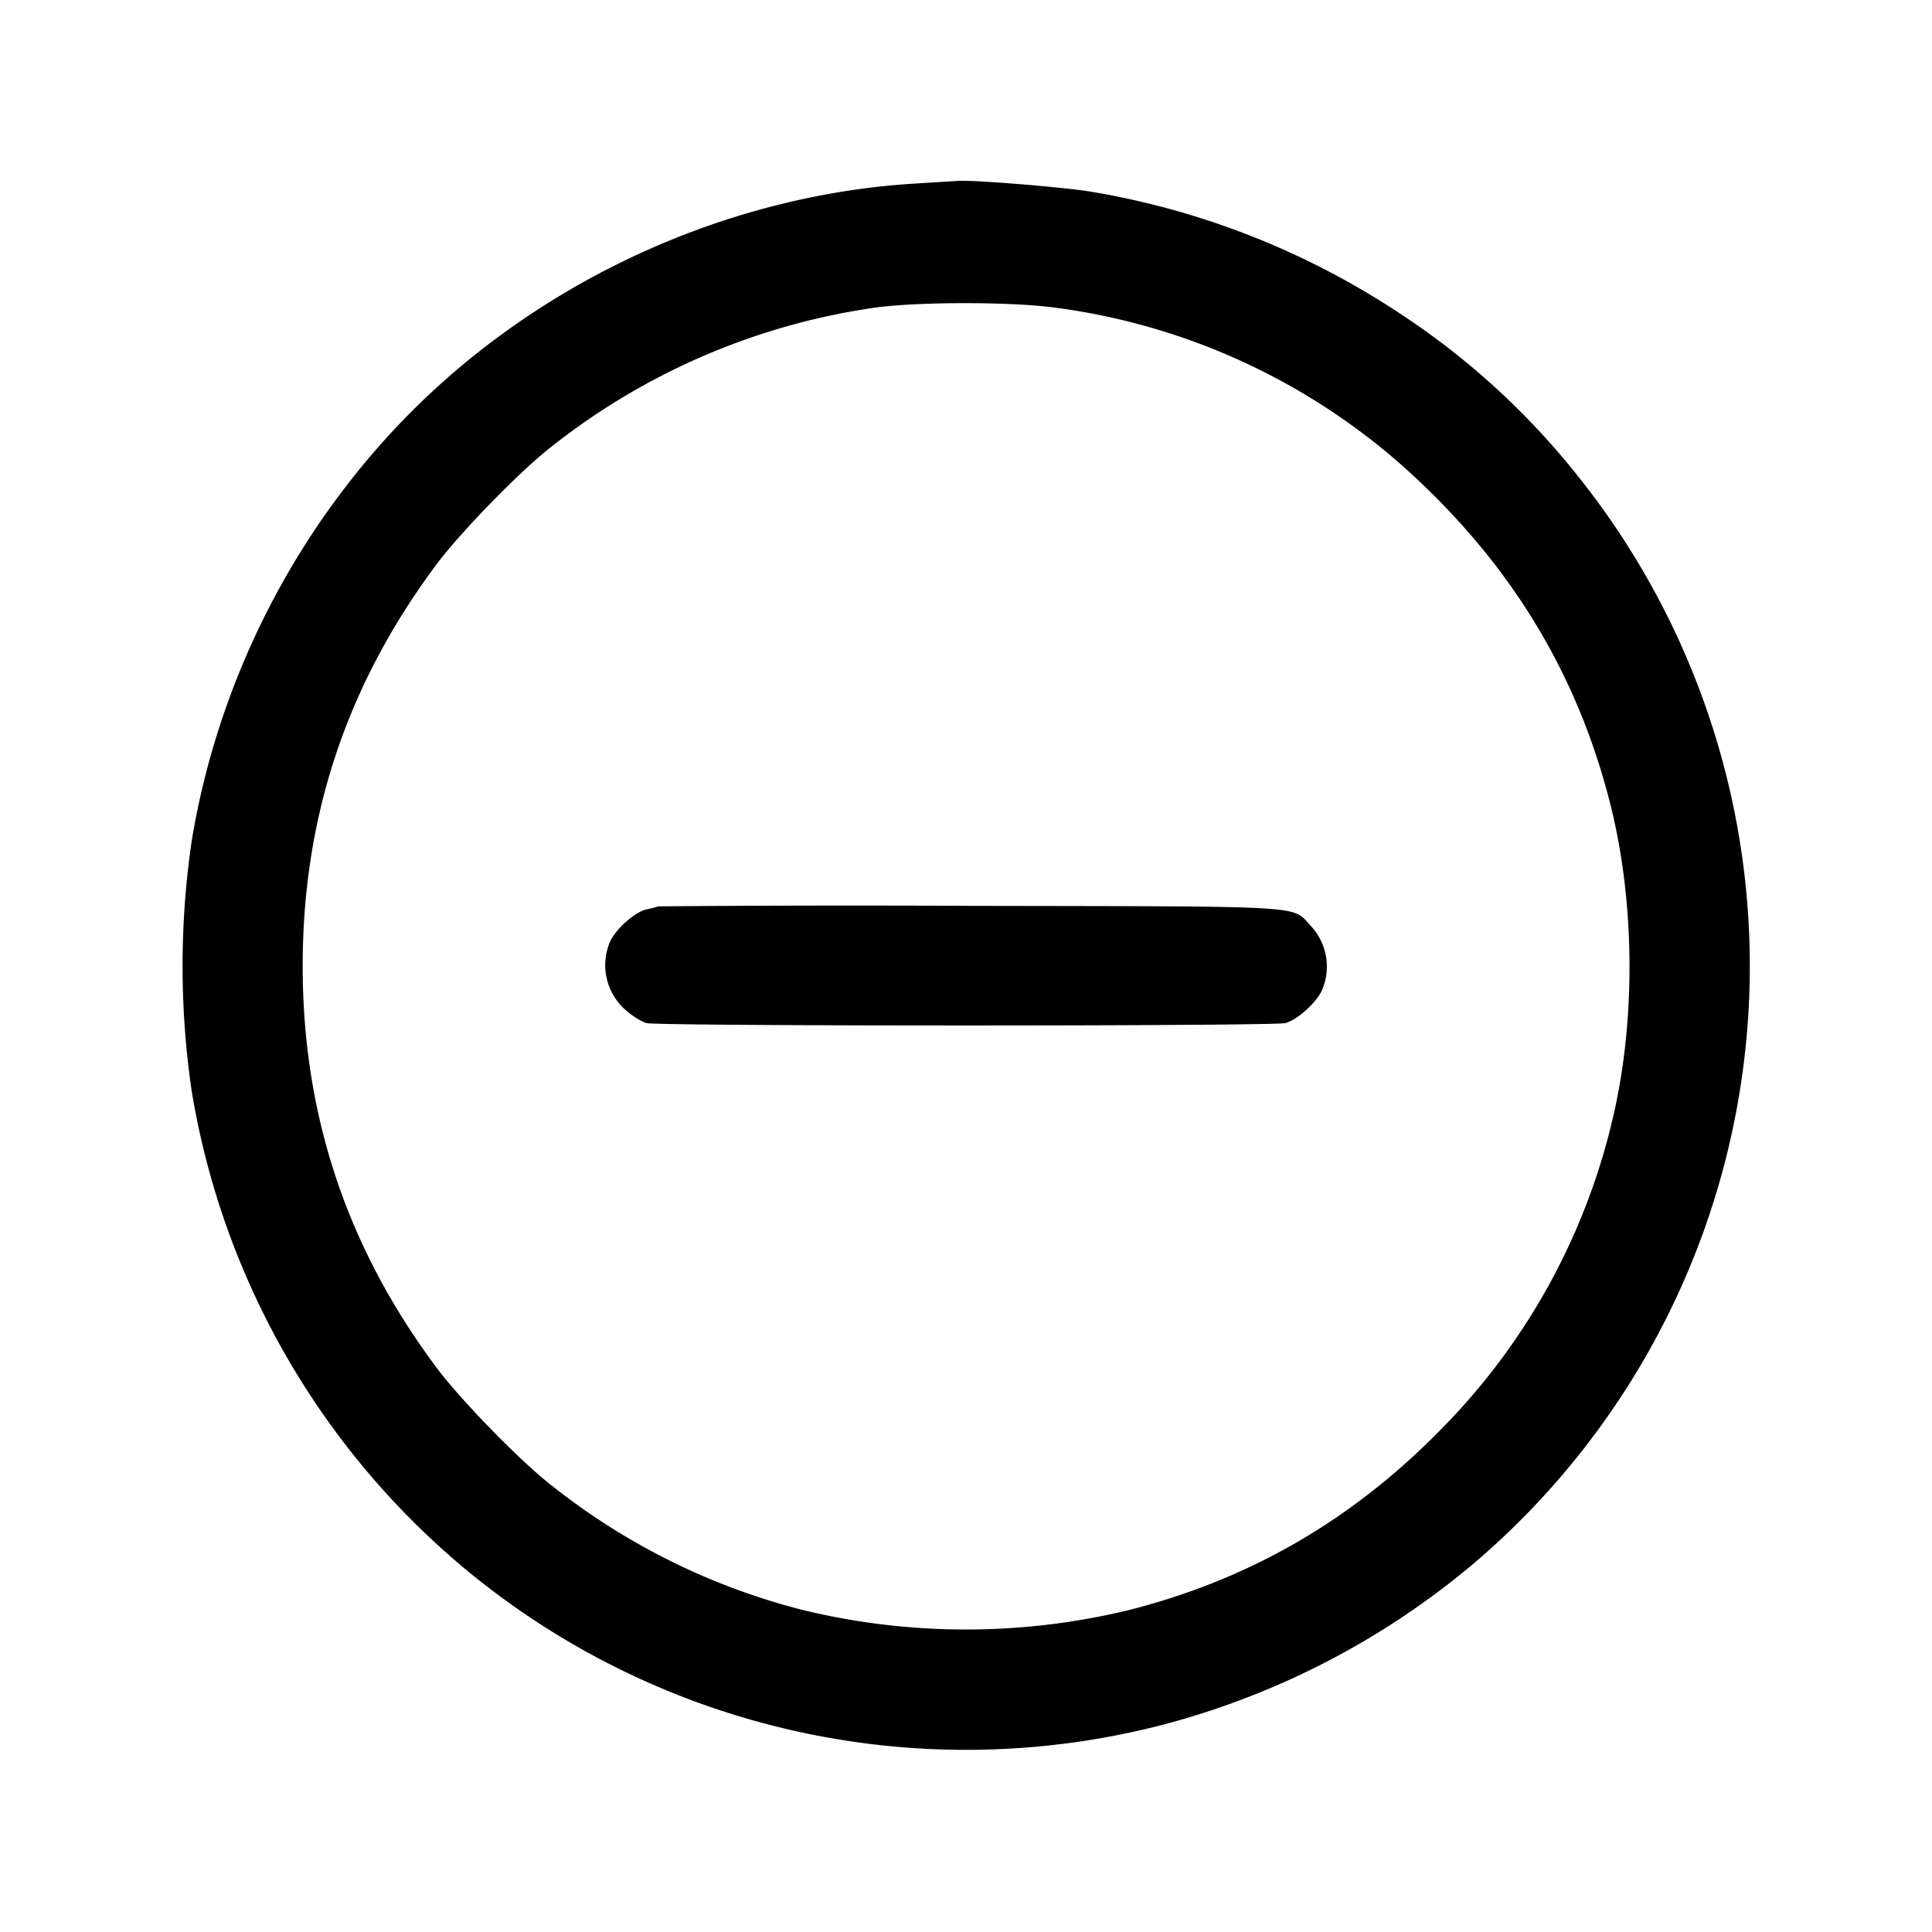 <svg xmlns="http://www.w3.org/2000/svg" xml:space="preserve" fill="none" viewBox="0 0 24 24">
  <path fill="#000" fill-rule="evenodd" d="M11.339 2.282c-2.031.13-4.051.95-5.639 2.29-1.744 1.471-2.941 3.588-3.318 5.87a10.7 10.7 0 0 0 0 3.116 9.8 9.8 0 0 0 3.538 6.048 9.74 9.74 0 0 0 8.5 1.826 9.9 9.9 0 0 0 3.88-2.004A9.743 9.743 0 0 0 19.606 5.92a9.4 9.4 0 0 0-2.242-2.043 9.9 9.9 0 0 0-3.806-1.495c-.344-.057-1.459-.148-1.658-.135zm1.755 1.538a8.1 8.1 0 0 1 4.64 2.258c1.14 1.108 1.887 2.394 2.269 3.908.312 1.235.319 2.728.02 3.954a8.1 8.1 0 0 1-2.101 3.794c-1.108 1.14-2.394 1.887-3.908 2.269a8.6 8.6 0 0 1-4.029 0A8.3 8.3 0 0 1 6.8 18.411C6.409 18.095 5.716 17.38 5.431 17c-1.12-1.495-1.671-3.145-1.671-5 0-1.858.55-3.503 1.671-5 .285-.38.978-1.095 1.369-1.411a8.4 8.4 0 0 1 4.065-1.767c.546-.074 1.669-.075 2.229-.002M8.18 11.259a2 2 0 0 1-.149.038c-.147.032-.39.251-.457.411a.74.74 0 0 0 .201.842c.08.071.196.143.256.159.142.04 7.796.04 7.938 0 .152-.042.392-.262.457-.417a.74.74 0 0 0-.139-.786c-.249-.263.047-.245-4.207-.253a298 298 0 0 0-3.9.006"/>
</svg>
